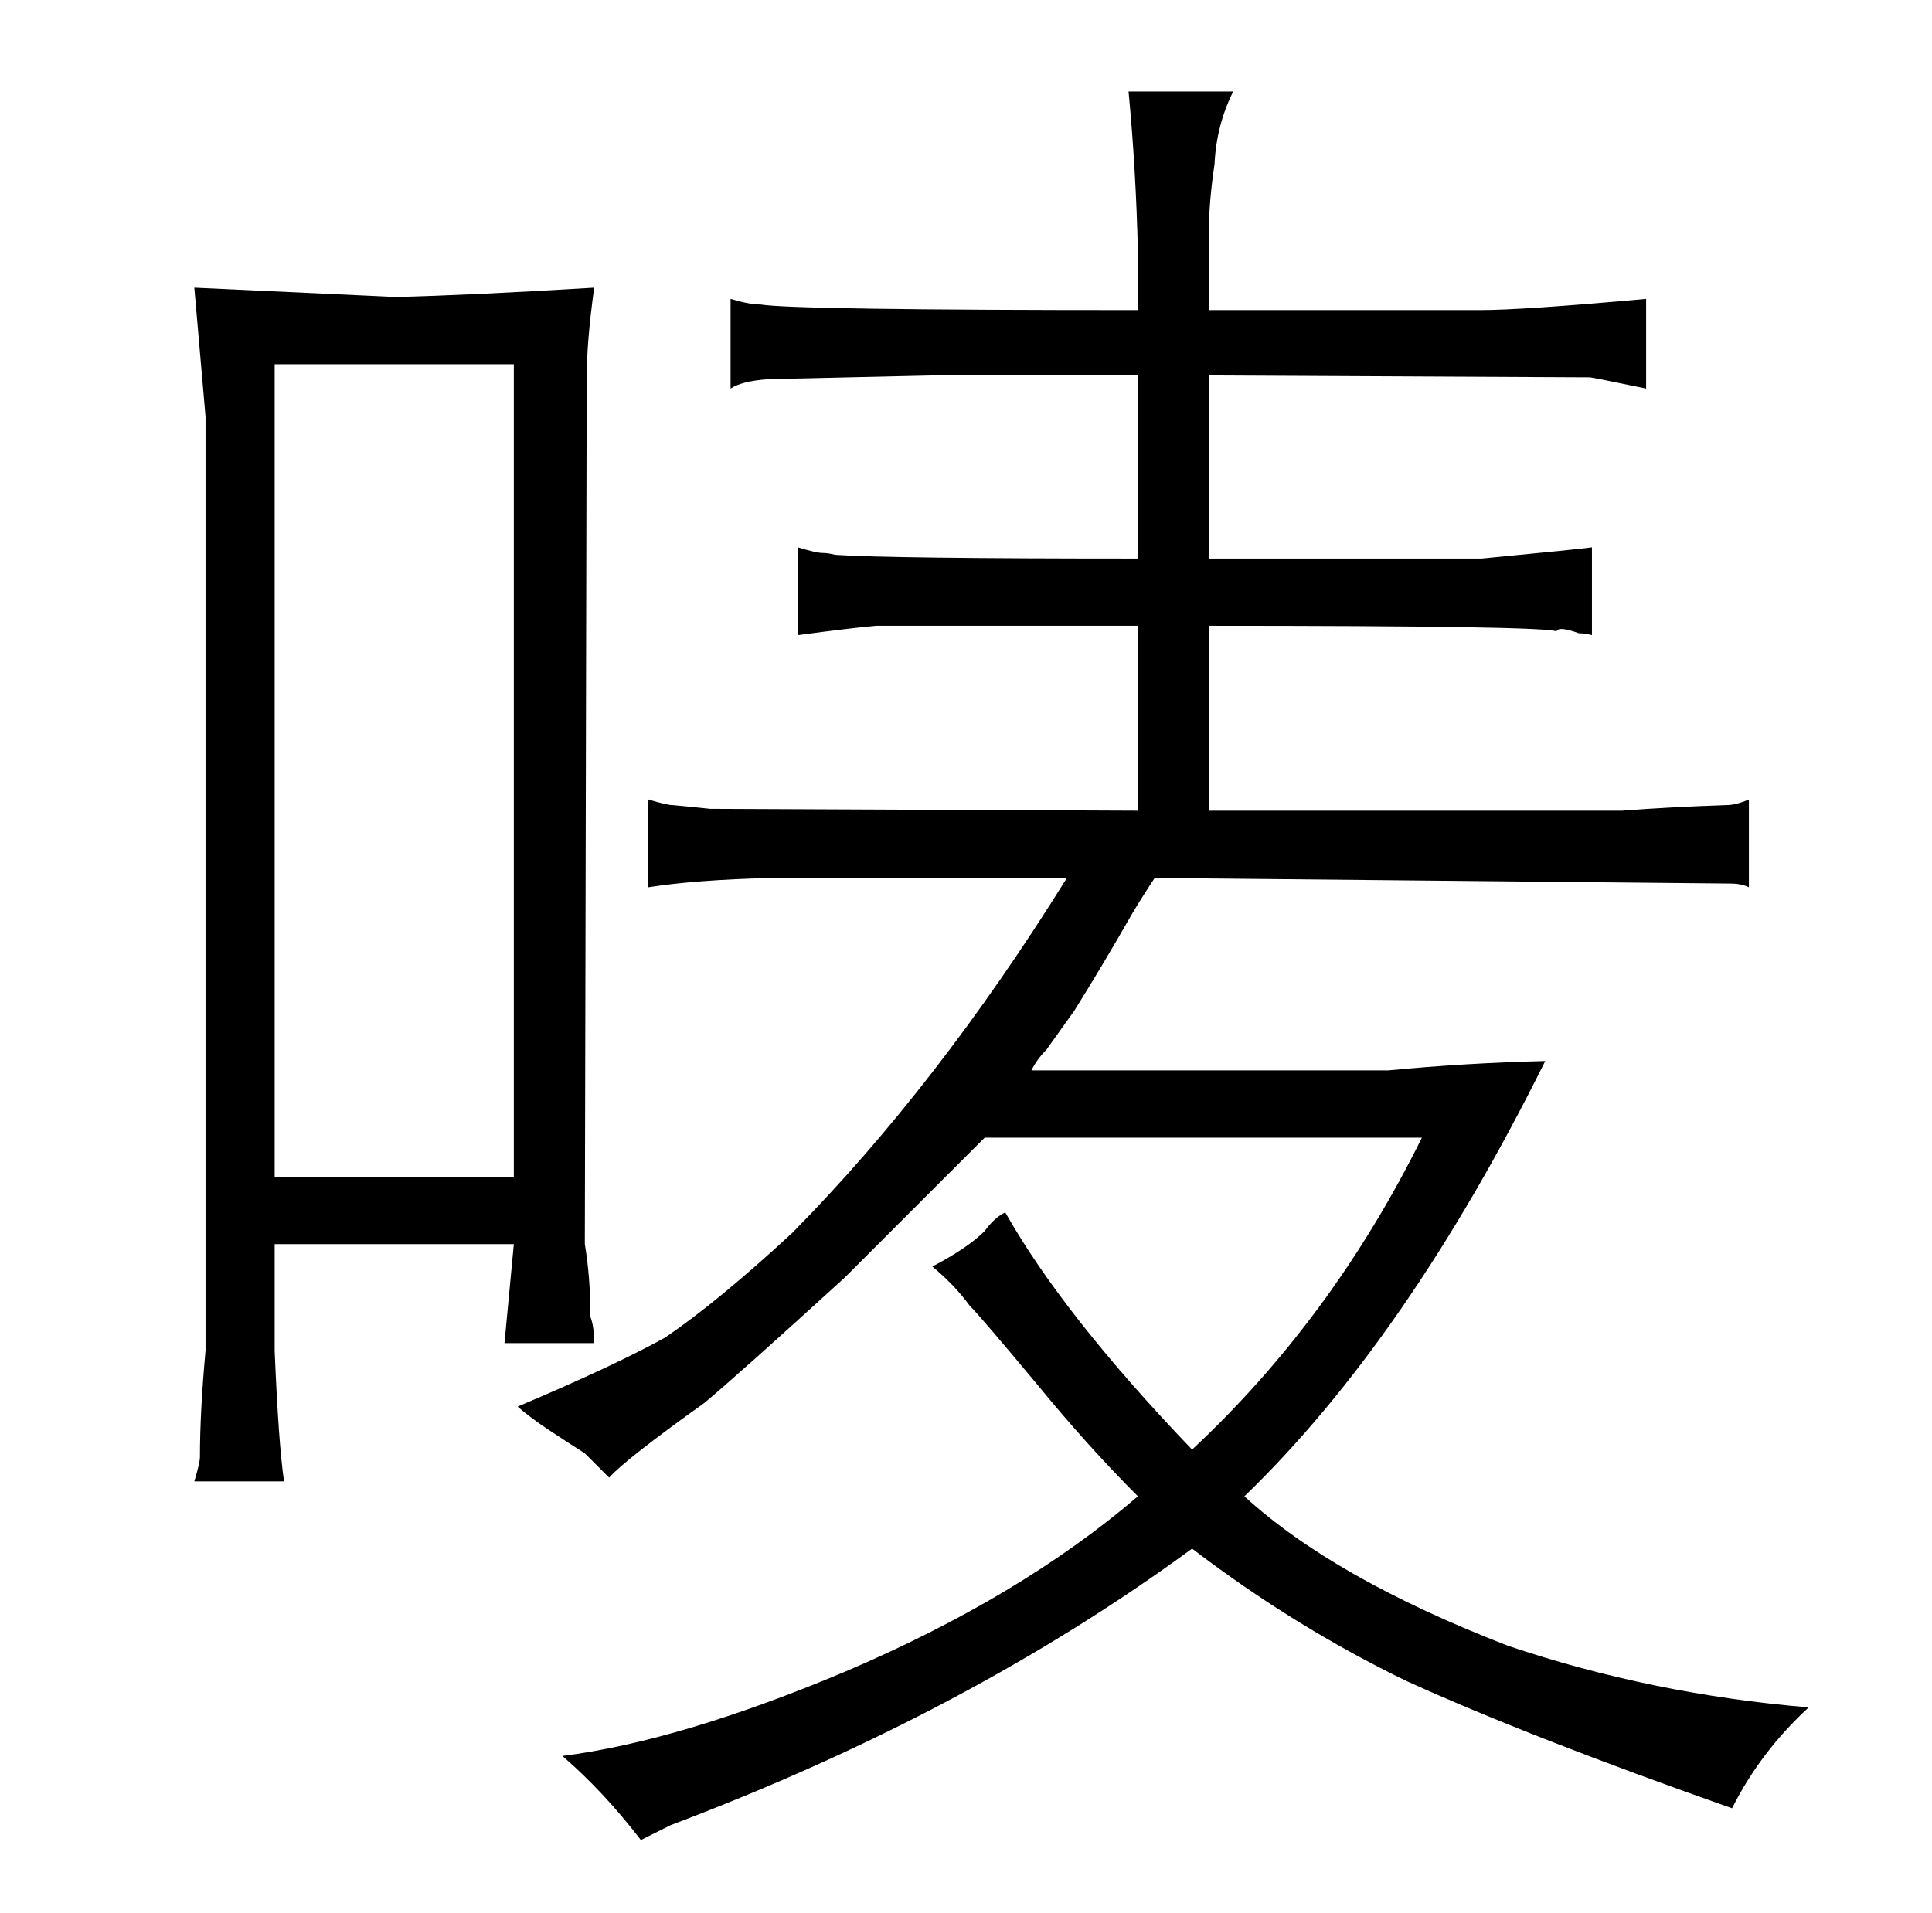 <?xml version="1.0" standalone="no"?>
<!DOCTYPE svg PUBLIC "-//W3C//DTD SVG 1.1//EN" "http://www.w3.org/Graphics/SVG/1.1/DTD/svg11.dtd" >
<svg xmlns="http://www.w3.org/2000/svg" xmlns:xlink="http://www.w3.org/1999/xlink" version="1.1" viewBox="-10 0 1034 1024">
  <g transform="matrix(1 0 0 -1 0 820)">
   <path fill="currentColor"
d="M599 485v-99l-229 1q-9 1 -20 2q-3 0 -13 3v-47q25 4 66 5h158q-69 -111 -147 -190q-40 -37 -68 -56q-27 -15 -79 -37q7 -6 16 -12t20 -13l13 -13q9 10 51 40q18 15 75 67l75 75h234q-48 -97 -123 -167q-69 72 -100 127q-6 -3 -11 -10q-9 -9 -28 -19q12 -10 20 -21
q6 -6 36 -42q27 -33 54 -60q-63 -54 -157 -94q-88 -37 -151 -45q22 -19 42 -45l16 8q159 60 279 148q55 -42 115 -71q66 -30 174 -68q15 30 41 54q-84 7 -161 33q-93 36 -141 80q87 84 161 233q-42 -1 -84 -5h-191q3 6 8 11l15 21q15 24 31 52q6 10 12 19l308 -3q6 0 10 -2
v47q-7 -3 -12 -3q-30 -1 -56 -3h-221v99q180 0 186 -3q1 3 12 -1q3 0 7 -1v47q-7 -1 -59 -6h-146v98l204 -1q1 0 30 -6v48q-66 -6 -89 -6h-145v42q0 16 3 36q1 21 10 39h-56q4 -42 5 -86v-31q-184 0 -202 3q-6 0 -16 3v-48q6 4 20 5l87 2h111v-98q-133 0 -162 2q-4 1 -7 1
t-13 3v-47q30 4 42 5h140zM100 97q-3 -33 -3 -57q0 -3 -3 -13h48q-3 21 -5 70v57h128l-5 -53h48q0 9 -2 14q0 21 -3 39l1 464q0 19 4 48q-66 -4 -106 -5l-108 5l6 -69v-500zM137 190v435h128v-435h-128z" />
  </g>

</svg>
